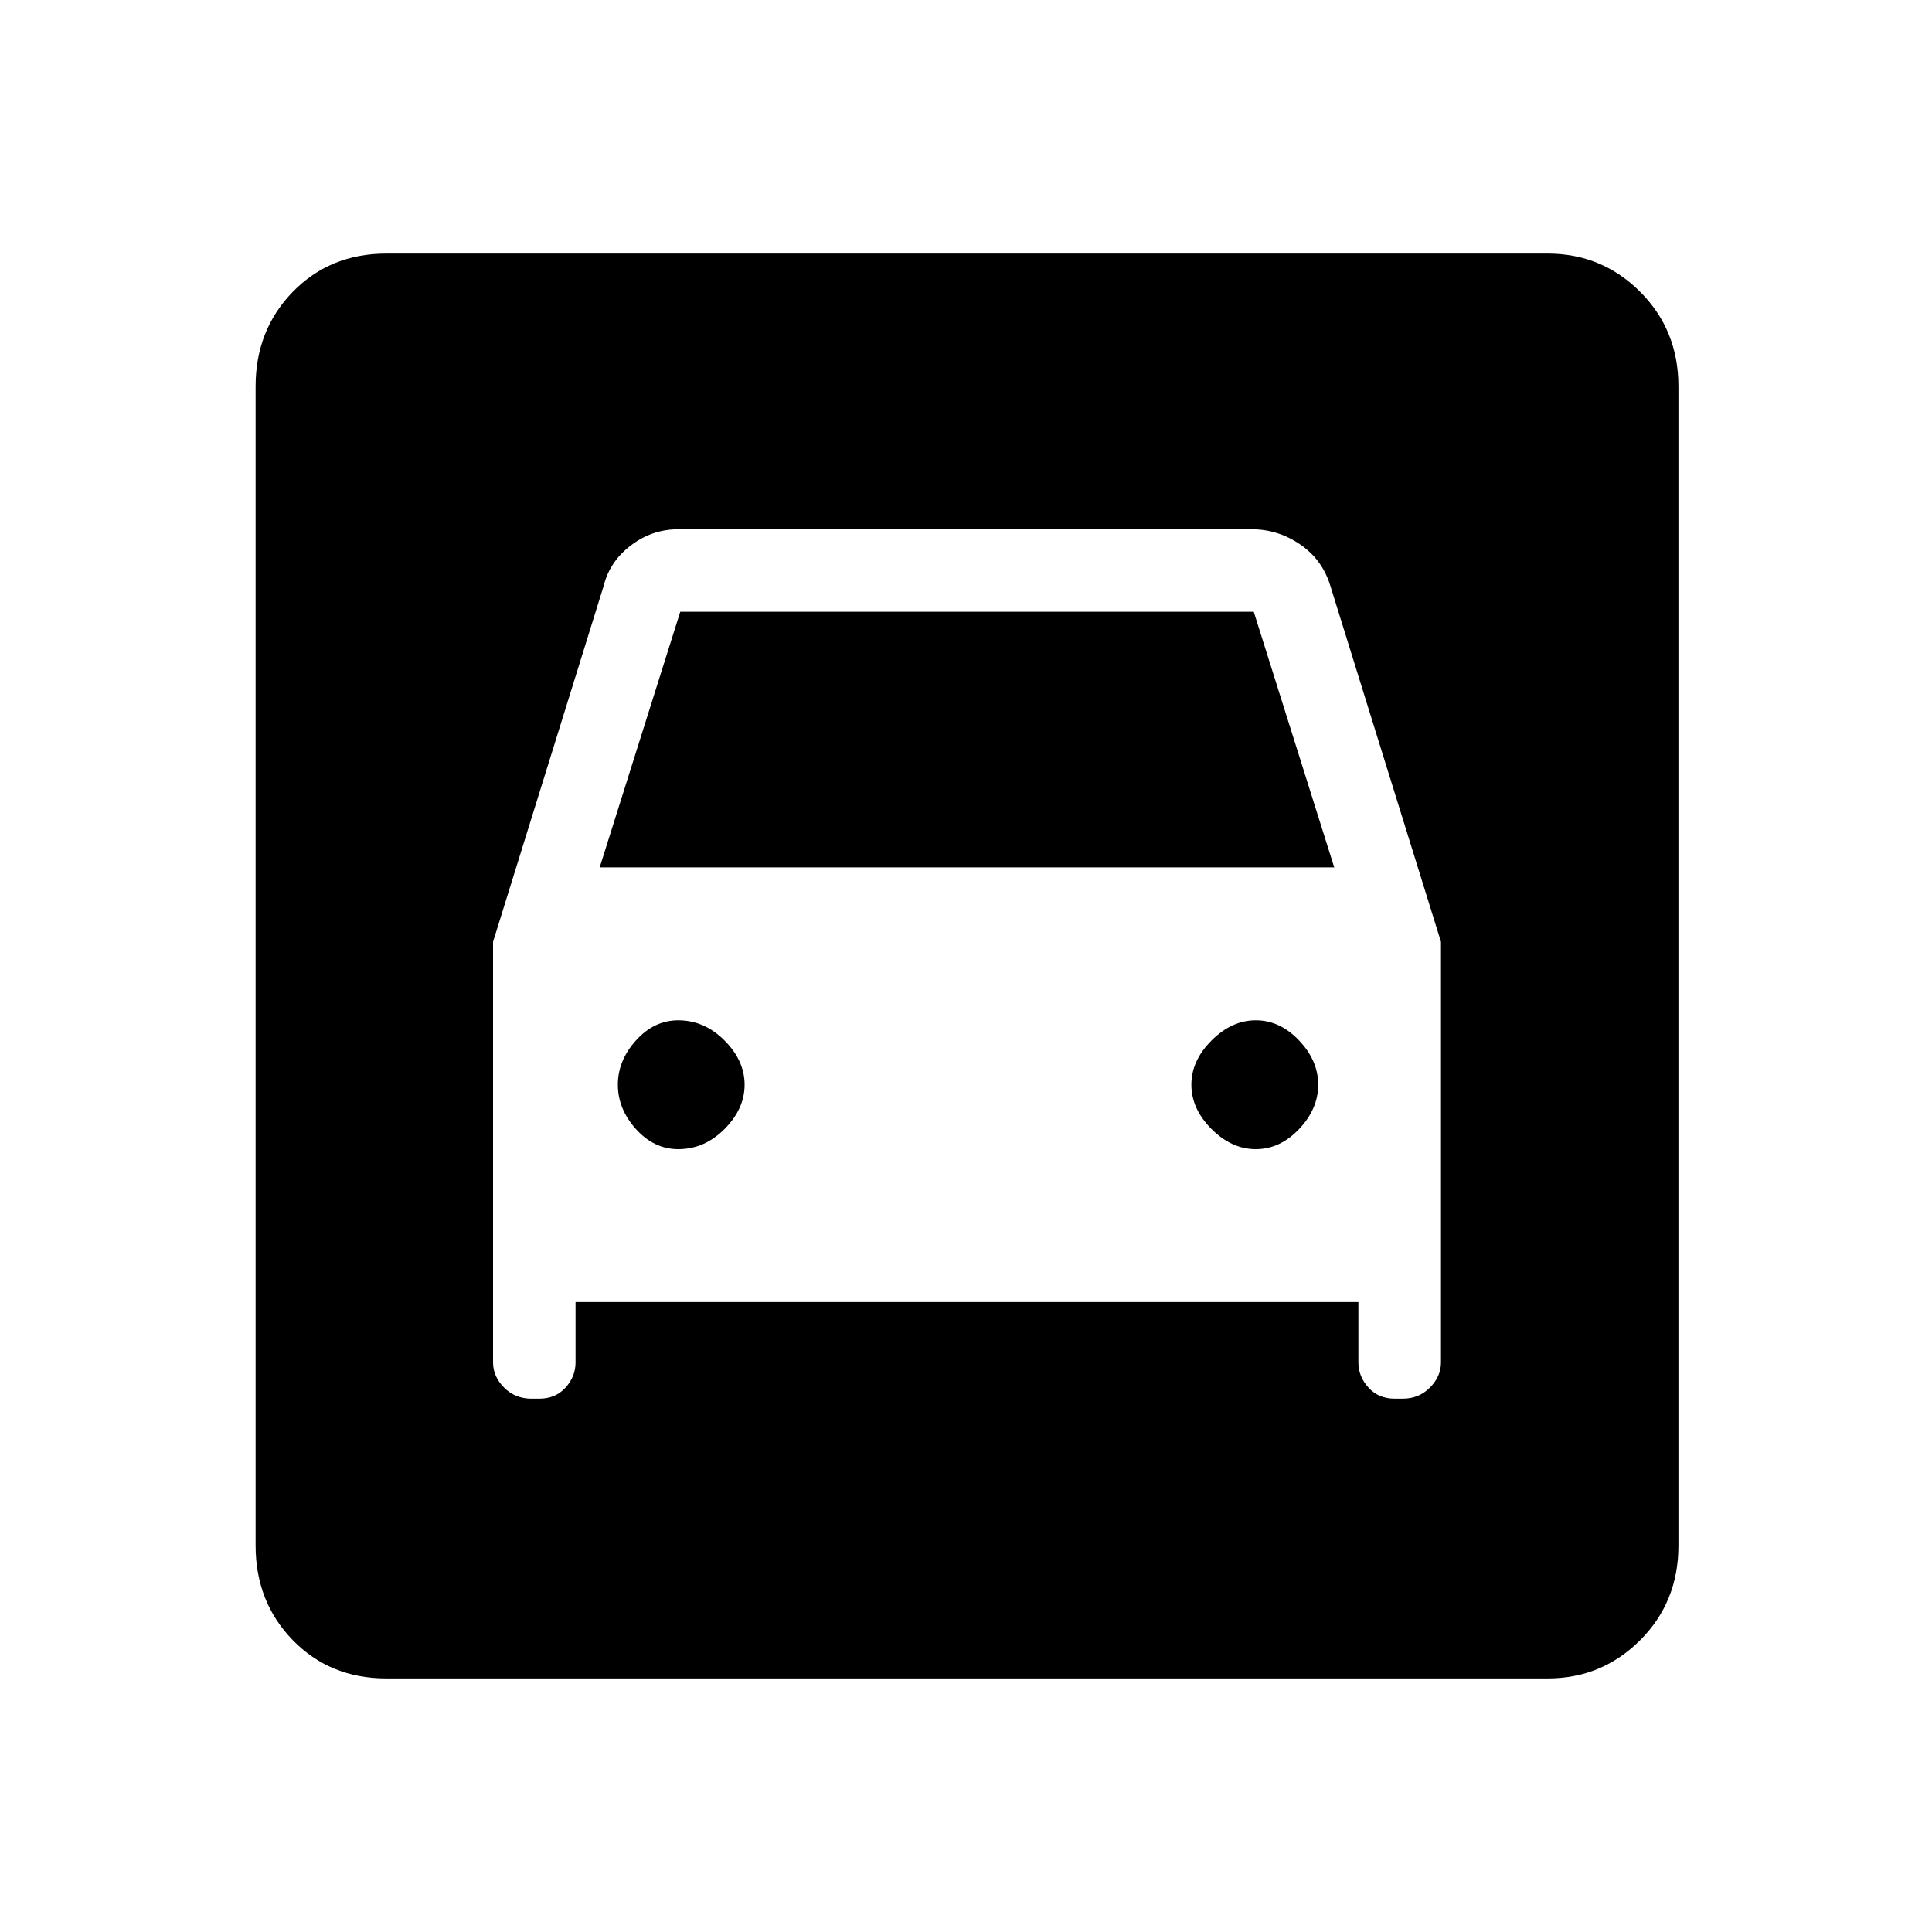 <svg xmlns="http://www.w3.org/2000/svg" height="20" width="20"><path d="M4 17.375q-.583 0-.969-.396-.385-.396-.385-.979V4q0-.583.385-.979.386-.396.969-.396h12.021q.562 0 .958.396.396.396.396.979v12q0 .583-.396.979t-.958.396Zm3.021-5.479q-.25 0-.438-.208-.187-.209-.187-.459t.187-.458q.188-.209.438-.209.271 0 .479.209.208.208.208.458t-.208.459q-.208.208-.479.208Zm5.979 0q-.25 0-.458-.208-.209-.209-.209-.459t.209-.458q.208-.209.458-.209t.448.209q.198.208.198.458t-.198.459q-.198.208-.448.208ZM5.104 9.75v4.354q0 .146.115.261.114.114.281.114h.083q.167 0 .271-.114.104-.115.104-.261v-.625h8.104v.625q0 .146.105.261.104.114.271.114h.083q.167 0 .281-.114.115-.115.115-.261V9.75l-1.146-3.688q-.083-.27-.313-.427-.229-.156-.5-.156H7.021q-.271 0-.49.167-.219.166-.281.416Zm1.104-.771.834-2.646h5.937l.833 2.646Z"/></svg>